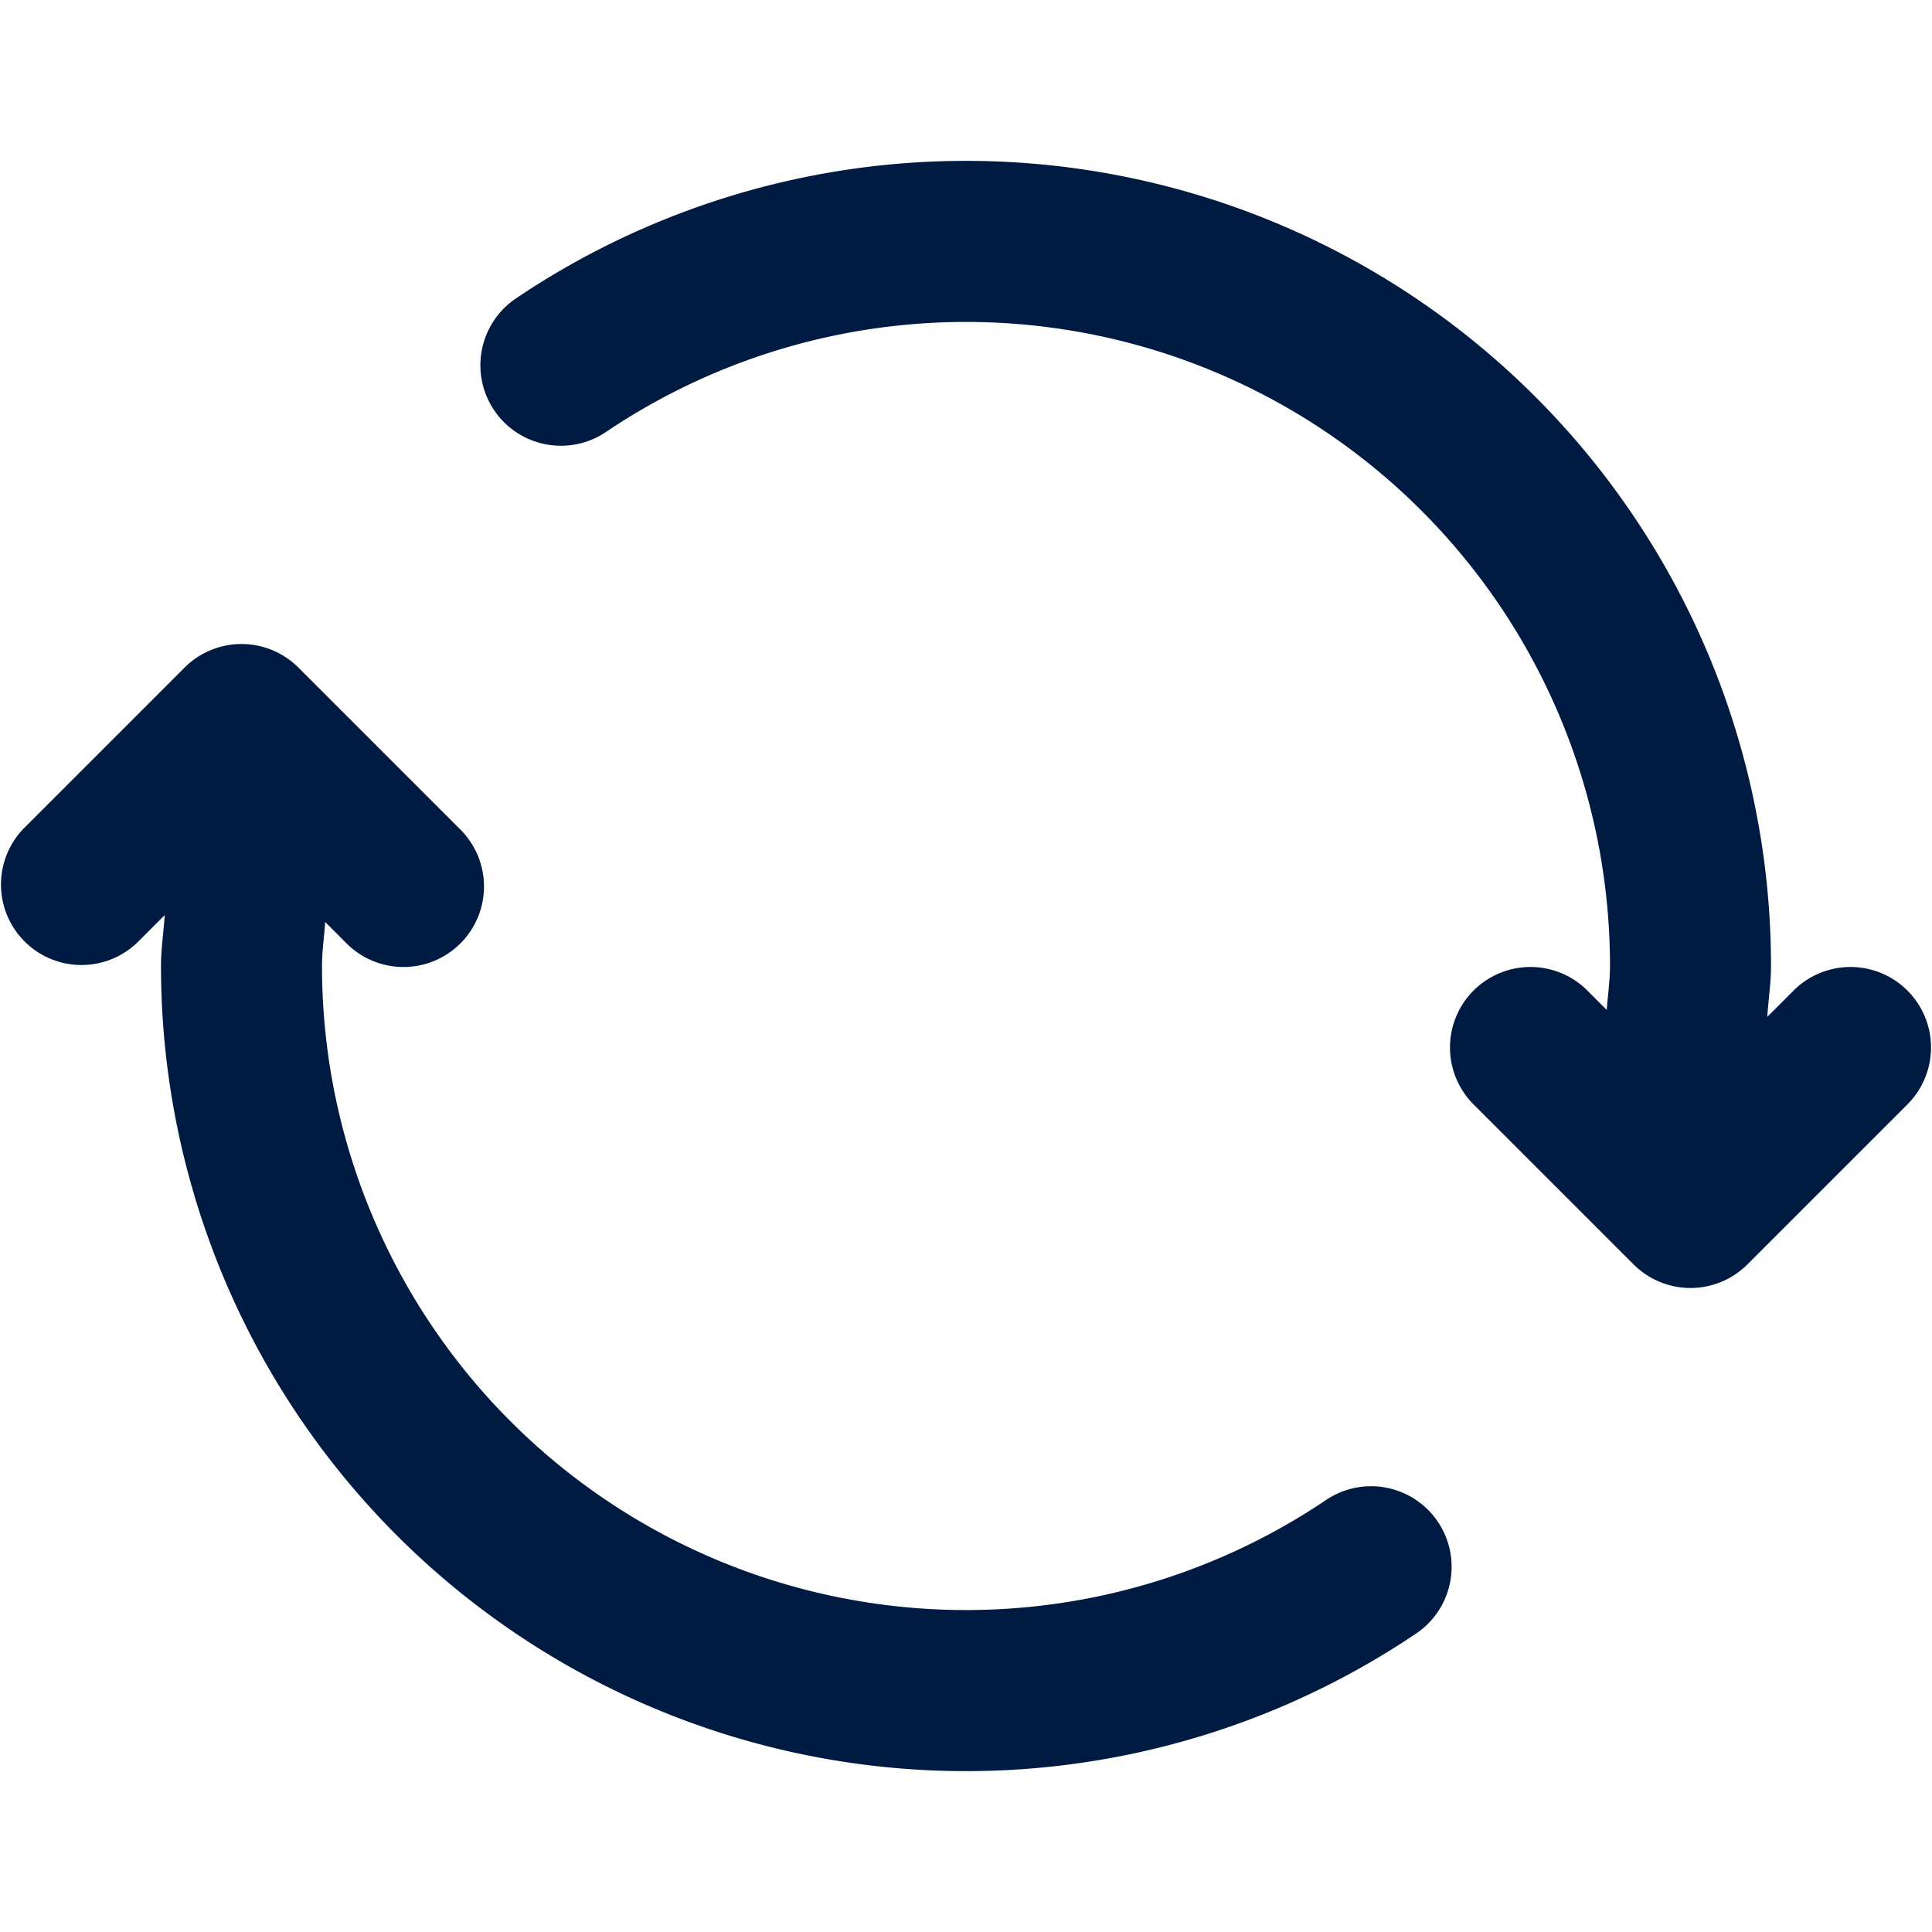 <svg id="ICON" xmlns="http://www.w3.org/2000/svg" viewBox="0 0 24 24">
  <defs>
    <style>
      .cls-1 {
        fill: #001b41;
      }
    </style>
  </defs>
  <path id="ic-s24-regular-repeat-continuous-arrow" class="cls-1" d="M23.707,13.707l-2,2a1,1,0,0,1-1.414,0l-2-2a1,1,0,0,1,1.414-1.414l.253.253c.012-.182.04-.362.04-.546A8,8,0,0,0,7.528,5.366a1,1,0,0,1-1.12-1.658A10,10,0,0,1,22,12c0,.212-.033.421-.046.632l.339-.339a1,1,0,0,1,1.414,1.414Zm-7.235,4.927A8,8,0,0,1,4,12c0-.184.027-.364.04-.546l.253.253a1,1,0,1,0,1.414-1.414l-2-2a1,1,0,0,0-1.414,0l-2,2a1,1,0,0,0,1.414,1.414l.339-.339C2.033,11.579,2,11.787,2,12a10,10,0,0,0,15.592,8.292,1,1,0,0,0-1.12-1.658Z"/>
</svg>
